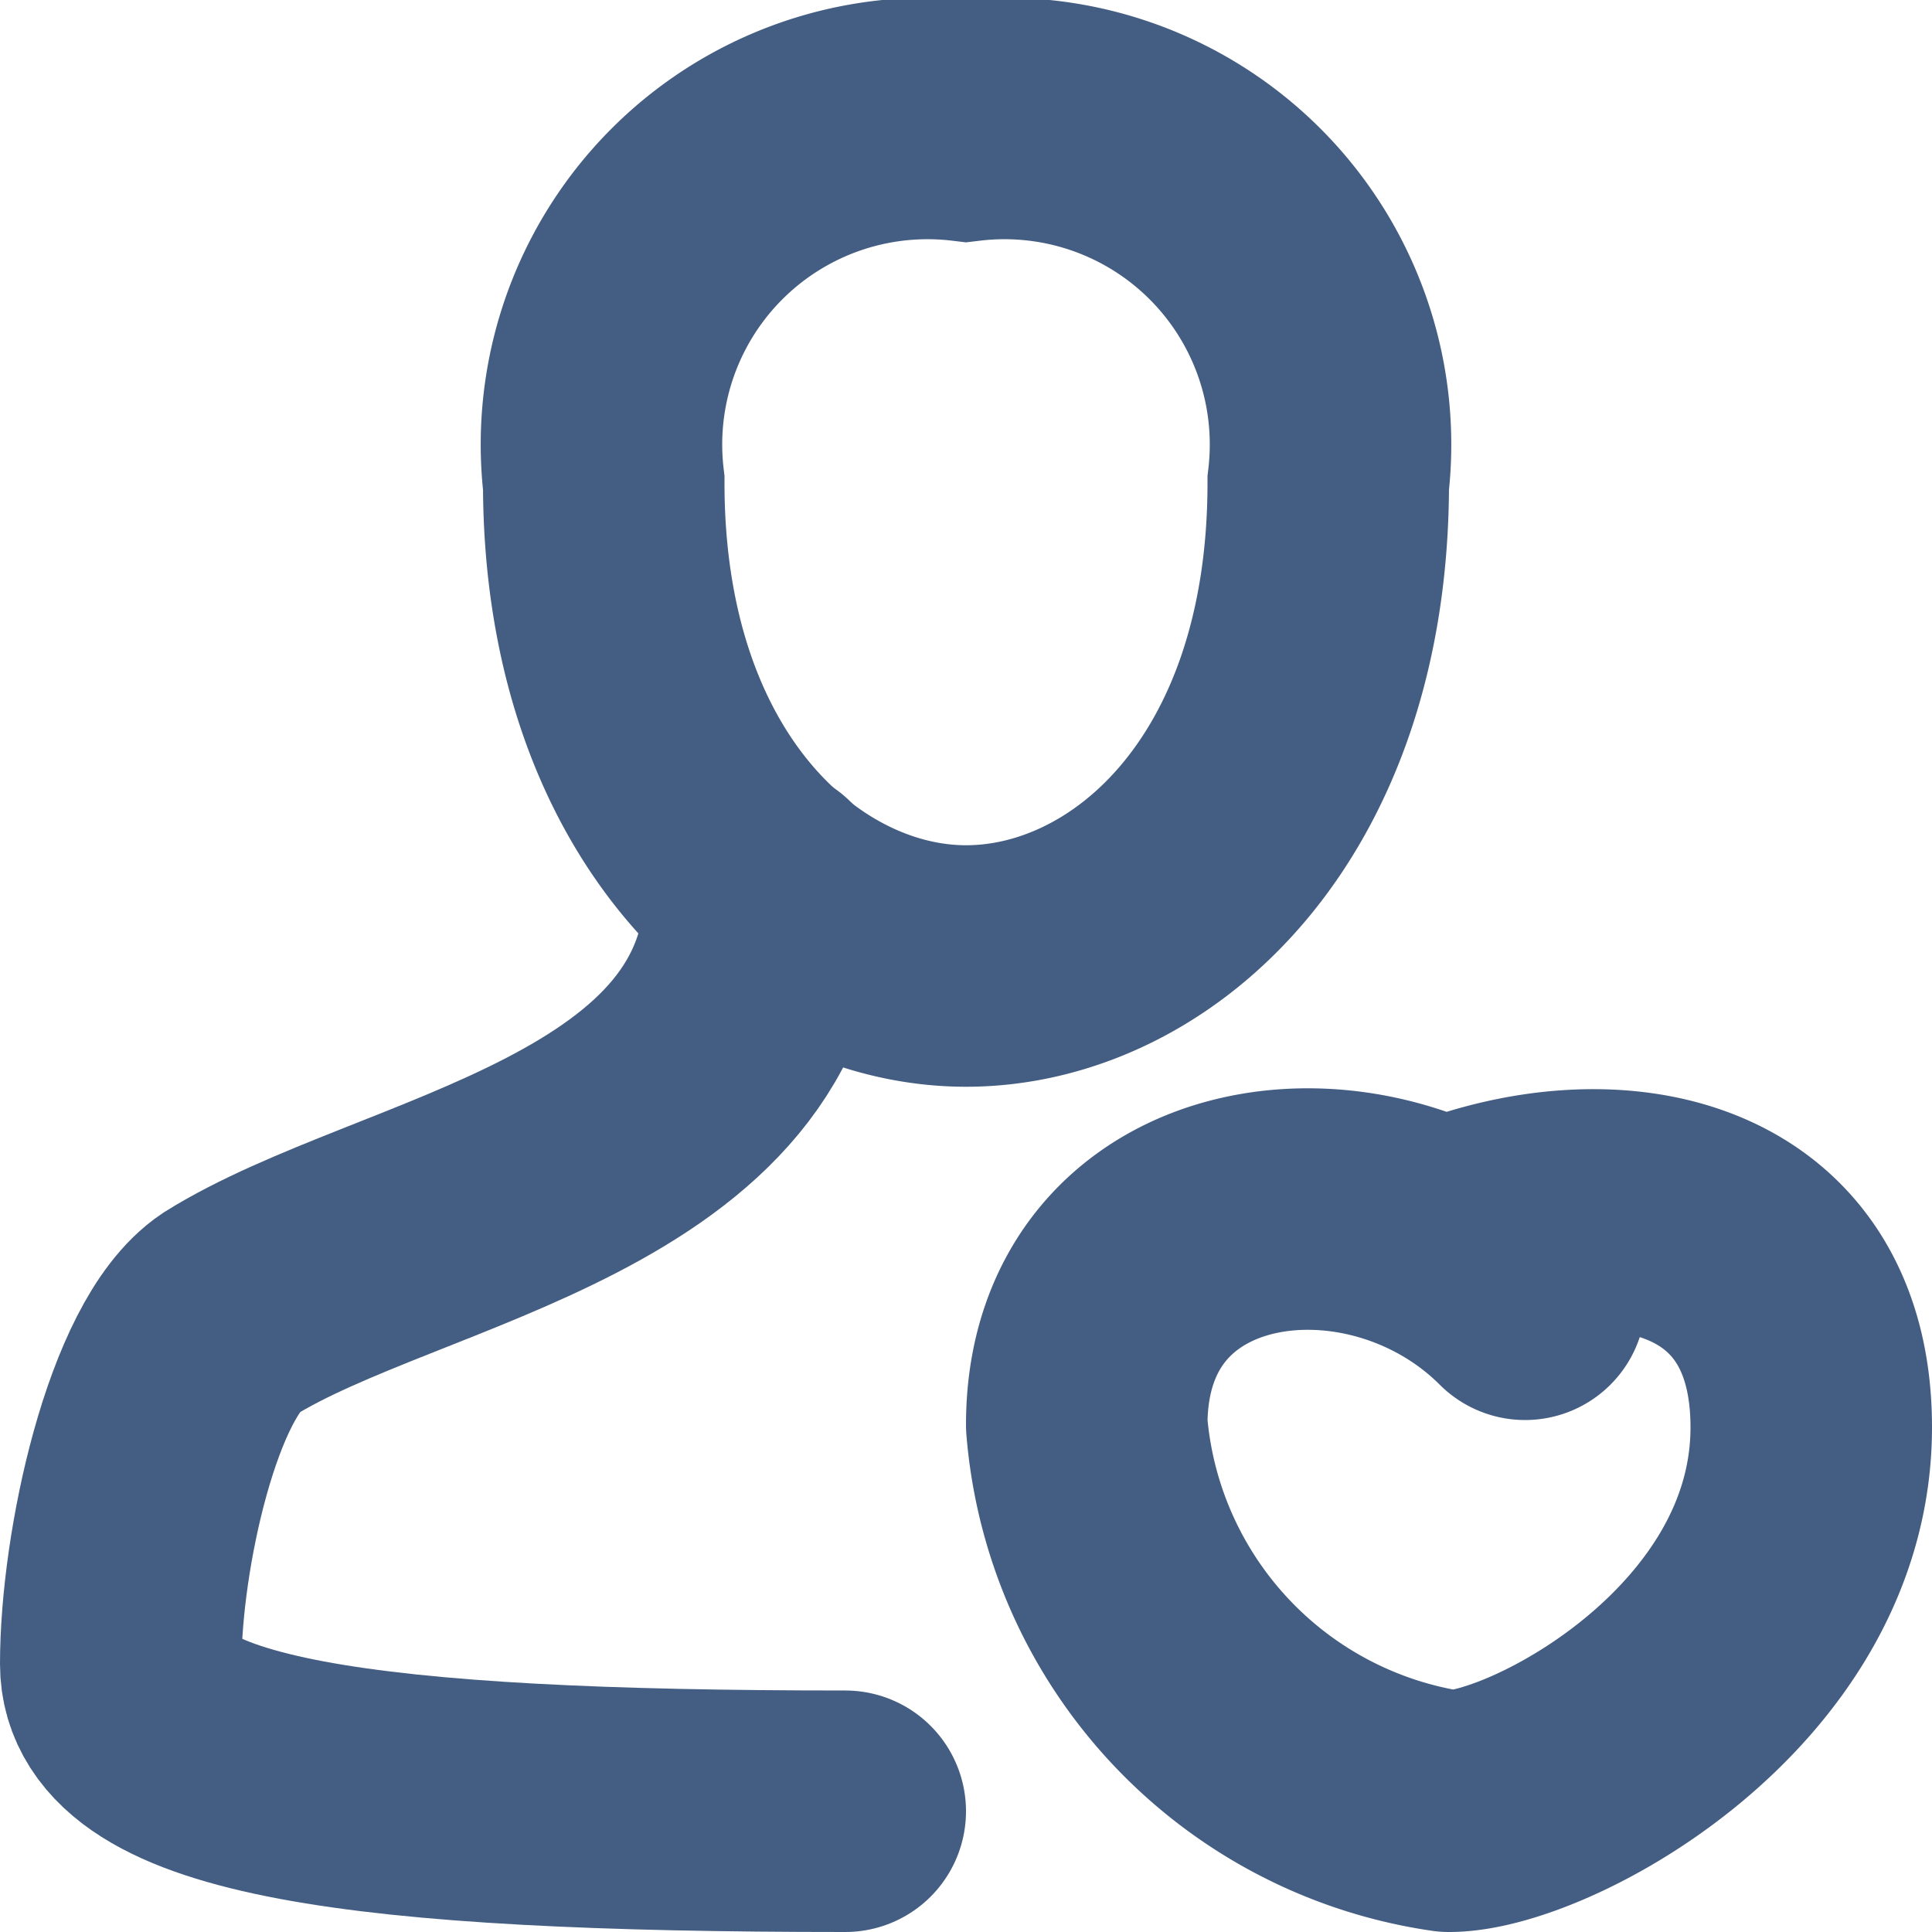 <svg xmlns="http://www.w3.org/2000/svg" width="16" height="16" viewBox="0 0 16 16"><defs><style>.cls-1{opacity:0;}.cls-2{fill:#e04c59;}.cls-3,.cls-4,.cls-5{fill:none;stroke:#445d82;stroke-width:2px;}.cls-3,.cls-5{stroke-linecap:round;}.cls-3,.cls-4{stroke-miterlimit:10;fill-rule:evenodd;}.cls-5{stroke-linejoin:round;}</style></defs><g id="_16_Favorite_User" data-name="16_Favorite User"><g id="_16_Favorite_User-2" data-name="16_Favorite User"><g id="Container" class="cls-1"><rect class="cls-2" width="16" height="16"/></g><path class="cls-3" d="M7,15c-4,0-6-.28-6-1.22s.35-2.53.9-2.9C3.31,10,6.34,9.66,6.34,7.35"/><path class="cls-4" d="M8,8c1.44,0,3-1.36,3-4A2.7,2.7,0,0,0,8,1,2.7,2.7,0,0,0,5,4C5,6.64,6.58,8,8,8Z"/><path class="cls-5" d="M12.63,10.76C11.38,9.51,9,9.81,9,11.8A3.52,3.52,0,0,0,12,15c.75,0,3-1.19,3-3.18,0-1.79-1.64-2.1-3-1.56"/></g></g></svg>